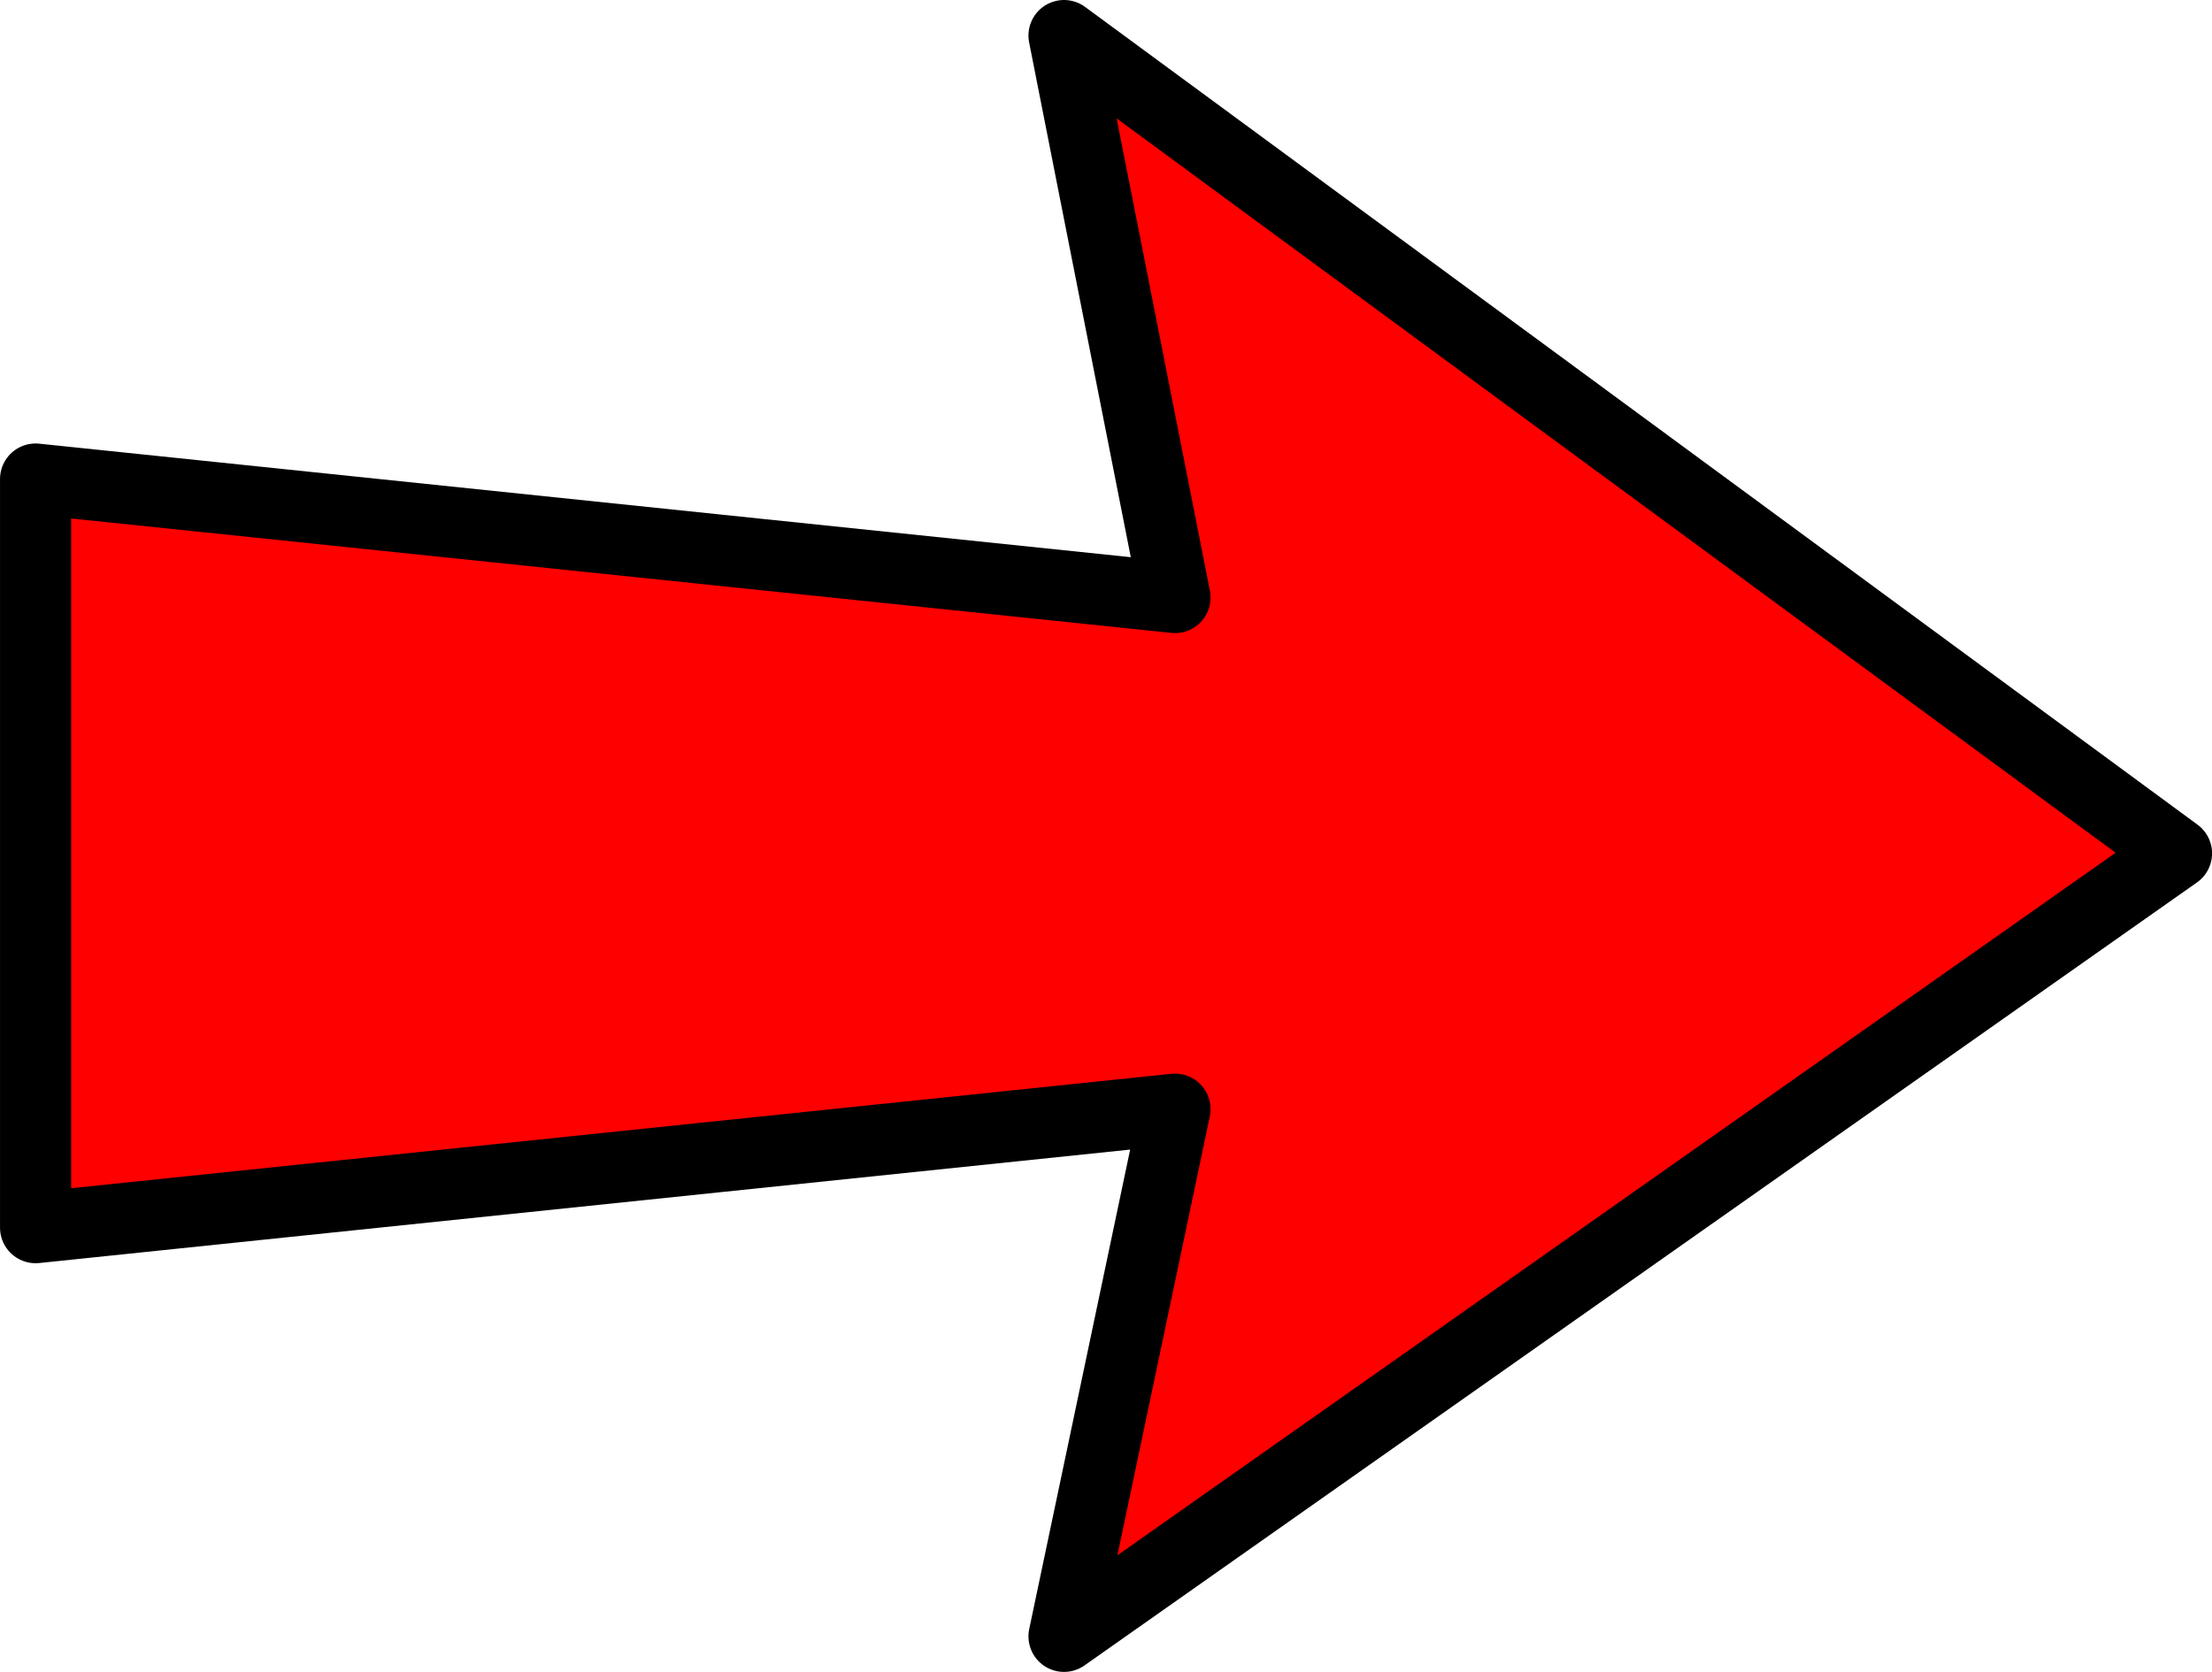 <?xml version="1.0" encoding="UTF-8"?>
<svg version="1.0" viewBox="0 0 234.96 177.62" xmlns="http://www.w3.org/2000/svg" xmlns:cc="http://creativecommons.org/ns#" xmlns:dc="http://purl.org/dc/elements/1.1/" xmlns:rdf="http://www.w3.org/1999/02/22-rdf-syntax-ns#">
<path d="m113.02 3.777 11.789 59.704-121.03-12.589v79.533l121.03-12.589-11.789 56.008 118.17-83.185-118.17-86.881z" fill="#f00" fill-rule="evenodd" stroke="#000" stroke-linecap="round" stroke-linejoin="round" stroke-width="7.554"/>
</svg>
